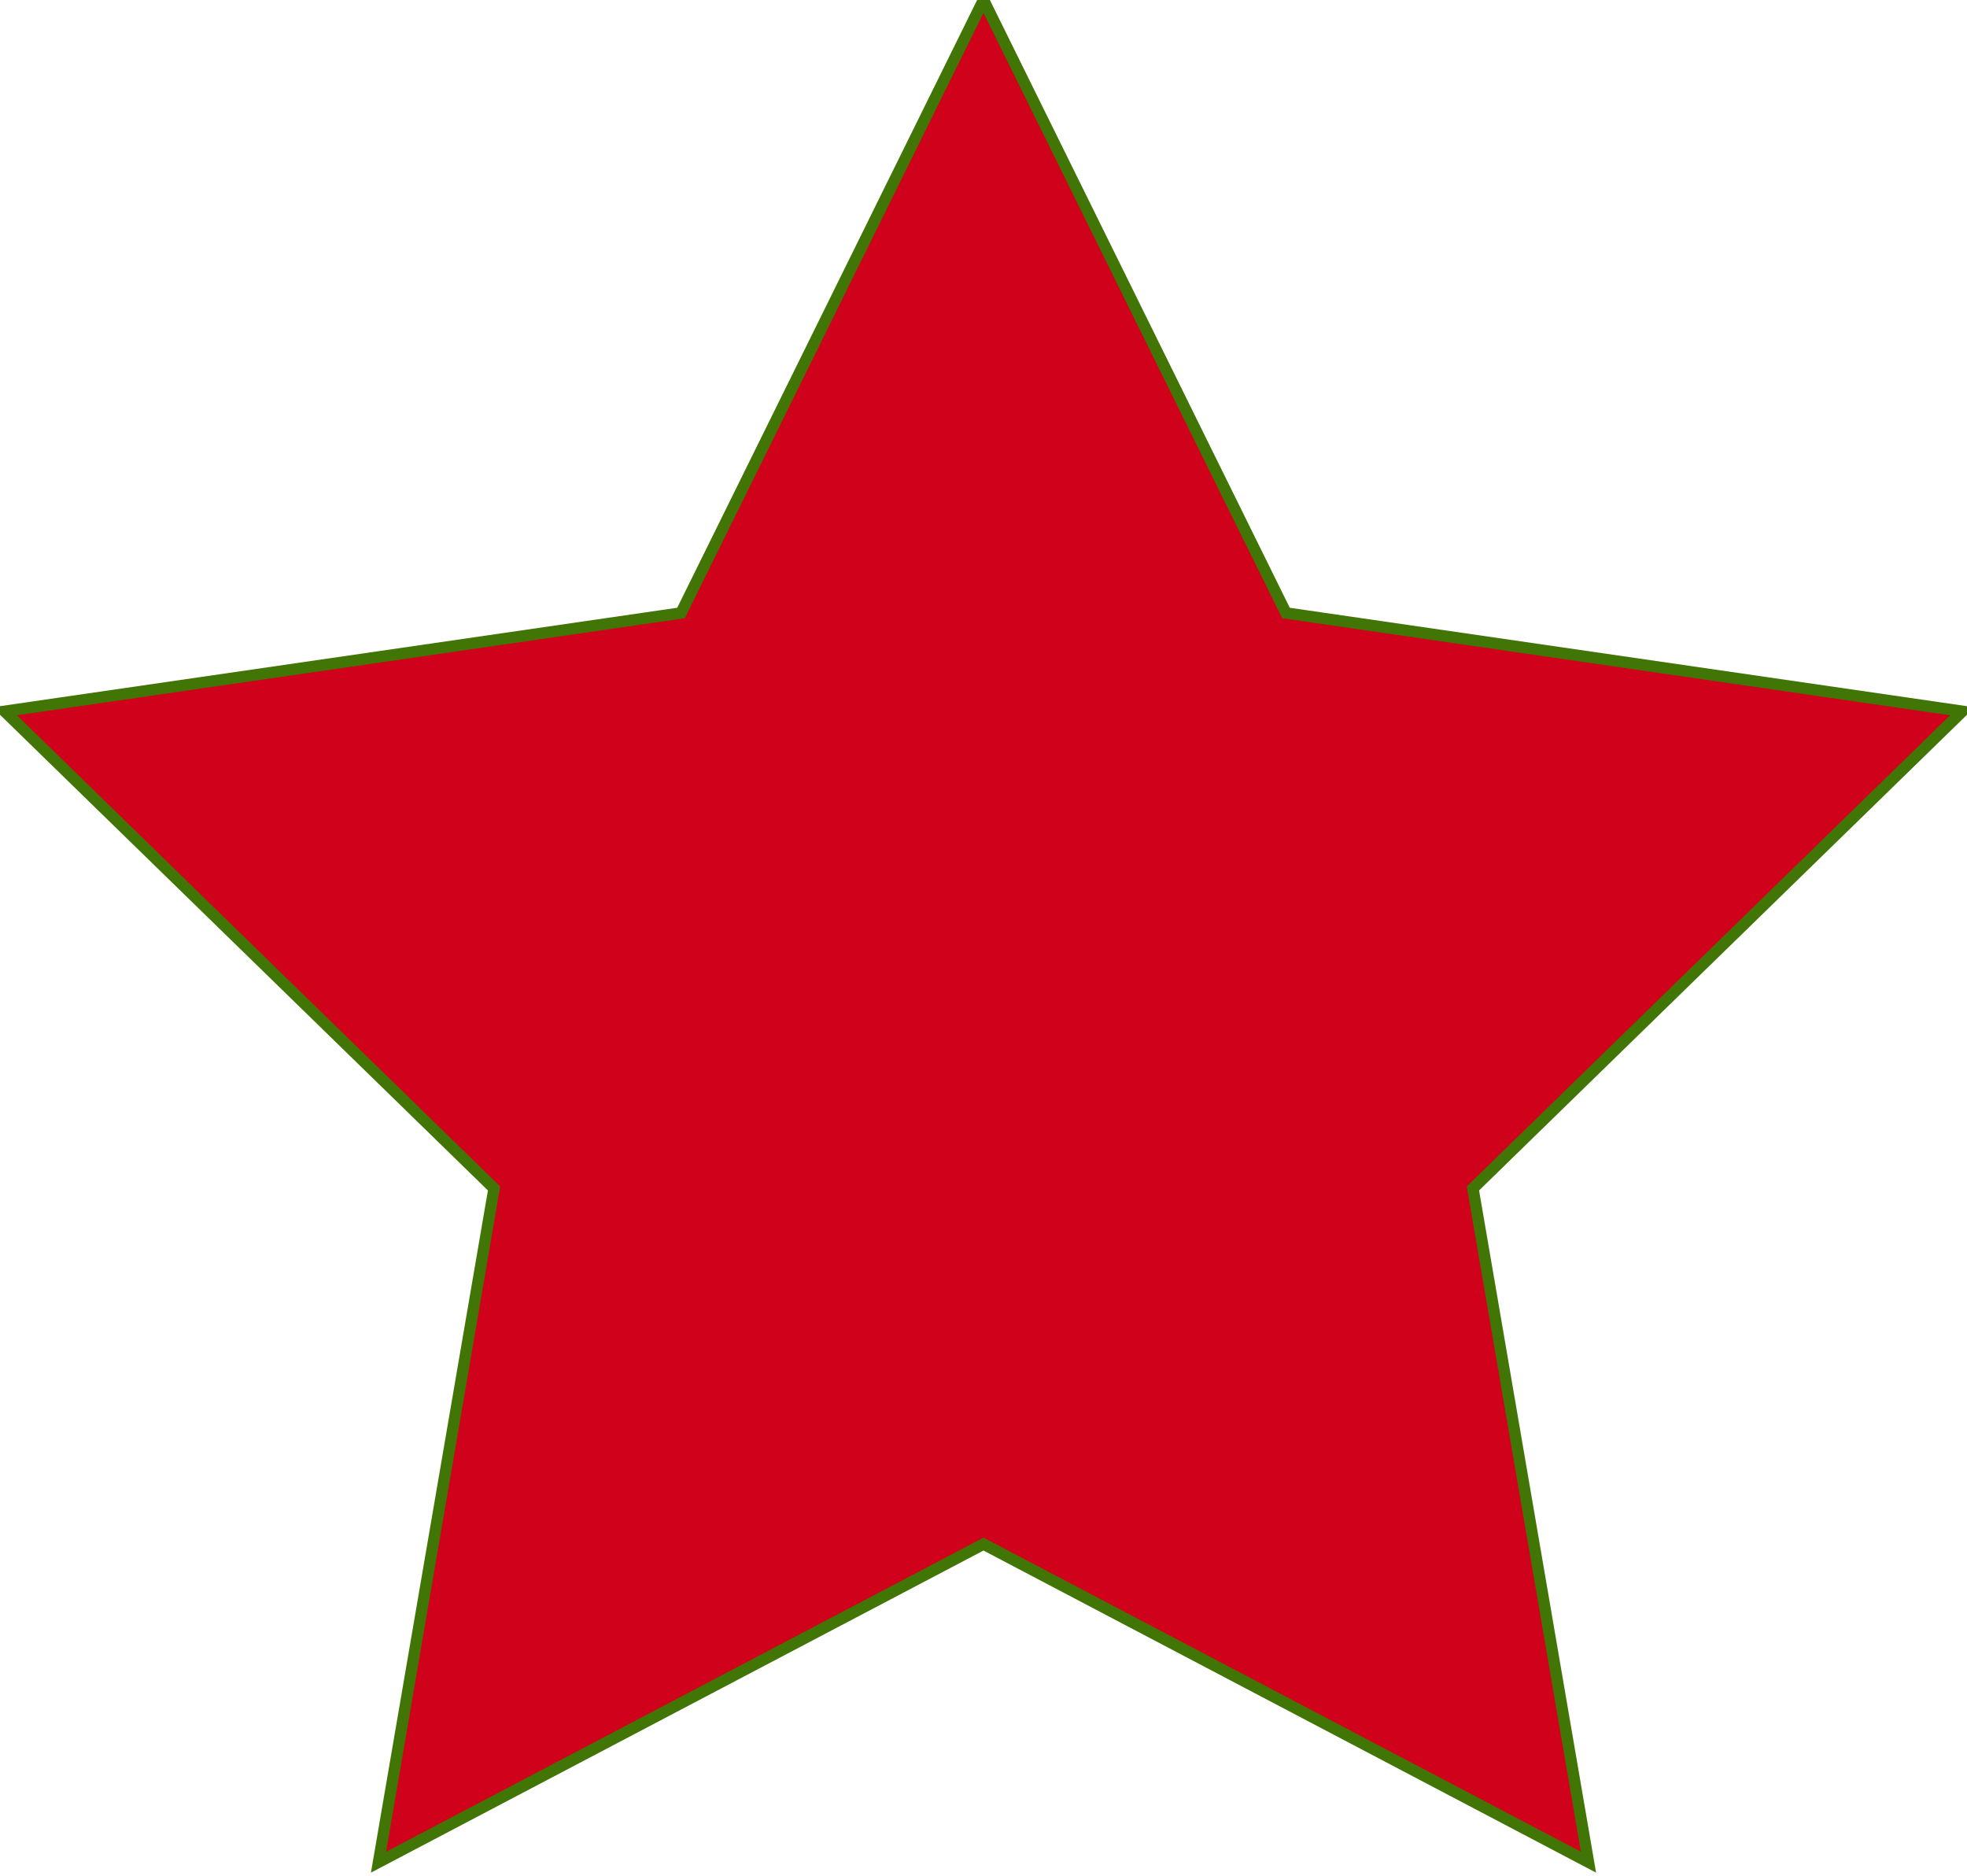 <?xml version="1.0" encoding="UTF-8" standalone="no"?>
<svg width="172px" height="164px" viewBox="0 0 172 164" version="1.1" xmlns="http://www.w3.org/2000/svg" xmlns:xlink="http://www.w3.org/1999/xlink" xmlns:sketch="http://www.bohemiancoding.com/sketch/ns">
    <title>icon-star@2x</title>
    <description>Created with Sketch (http://www.bohemiancoding.com/sketch)</description>
    <defs></defs>
    <g id="Page-1" stroke="none" stroke-width="1" fill="none" fill-rule="evenodd" sketch:type="MSPage">
        <polygon id="Star-1" stroke="#417505" fill="#D0011B" sketch:type="MSShapeGroup" points="86 135 33.099 162.812 43.202 103.906 0.405 62.188 59.55 53.594 86 9.99200722e-15 112.45 53.594 171.595 62.189 128.798 103.906 138.901 162.812 "></polygon>
    </g>
</svg>
